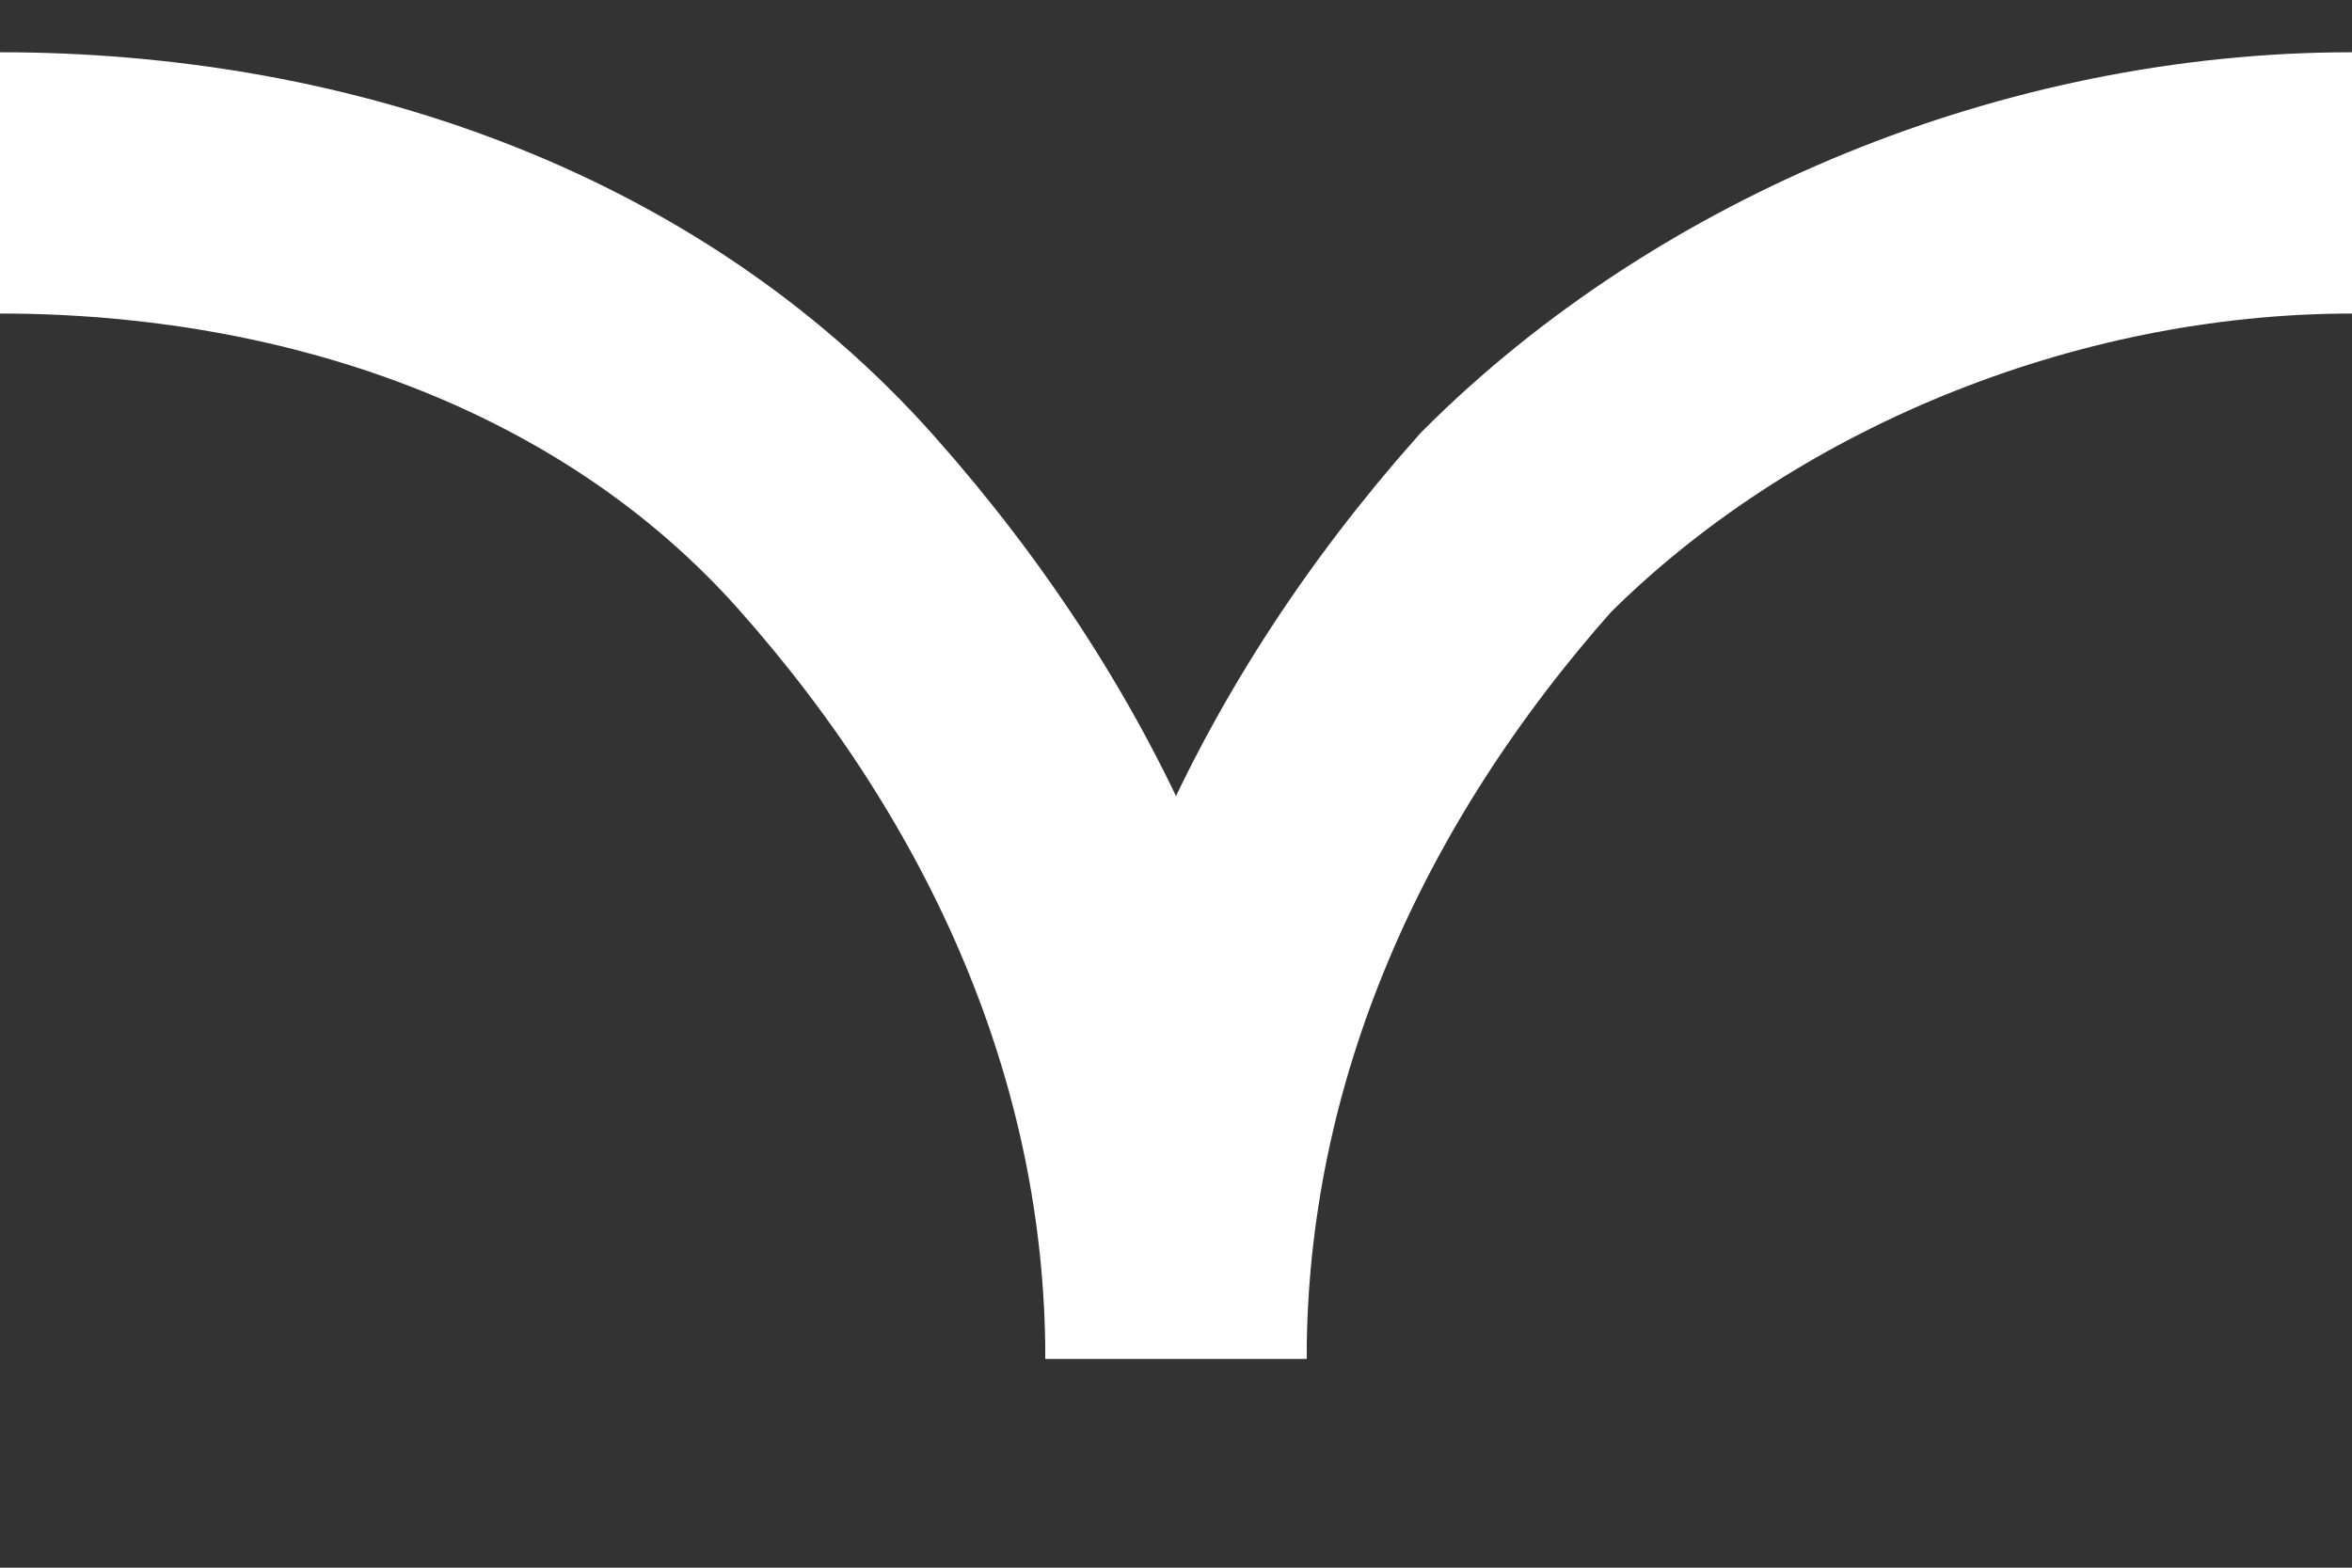<?xml version="1.0" encoding="utf-8"?>
<!-- Generator: Adobe Illustrator 19.0.0, SVG Export Plug-In . SVG Version: 6.00 Build 0)  -->
<svg version="1.1" id="Layer_1" xmlns="http://www.w3.org/2000/svg" xmlns:xlink="http://www.w3.org/1999/xlink" x="0px" y="0px"
	 width="9px" height="6px" viewBox="-301 394 9 6" style="enable-background:new -301 394 9 6;" xml:space="preserve">
<rect x="-301" y="394" width="9" height="6" fill="#333333" stroke="none"/>
<style type="text/css">
	.st0{fill:none;stroke:#FFFFFF;stroke-miterlimit:10;}
</style>
<path class="st0" d="M-296.5,399.2c0-1.2,0.5-2.3,1.3-3.2c0.8-0.8,2-1.3,3.2-1.3"/>
<path class="st0" d="M-296.5,399.2c0-1.2-0.5-2.3-1.3-3.2s-2-1.3-3.2-1.3"/>
</svg>
